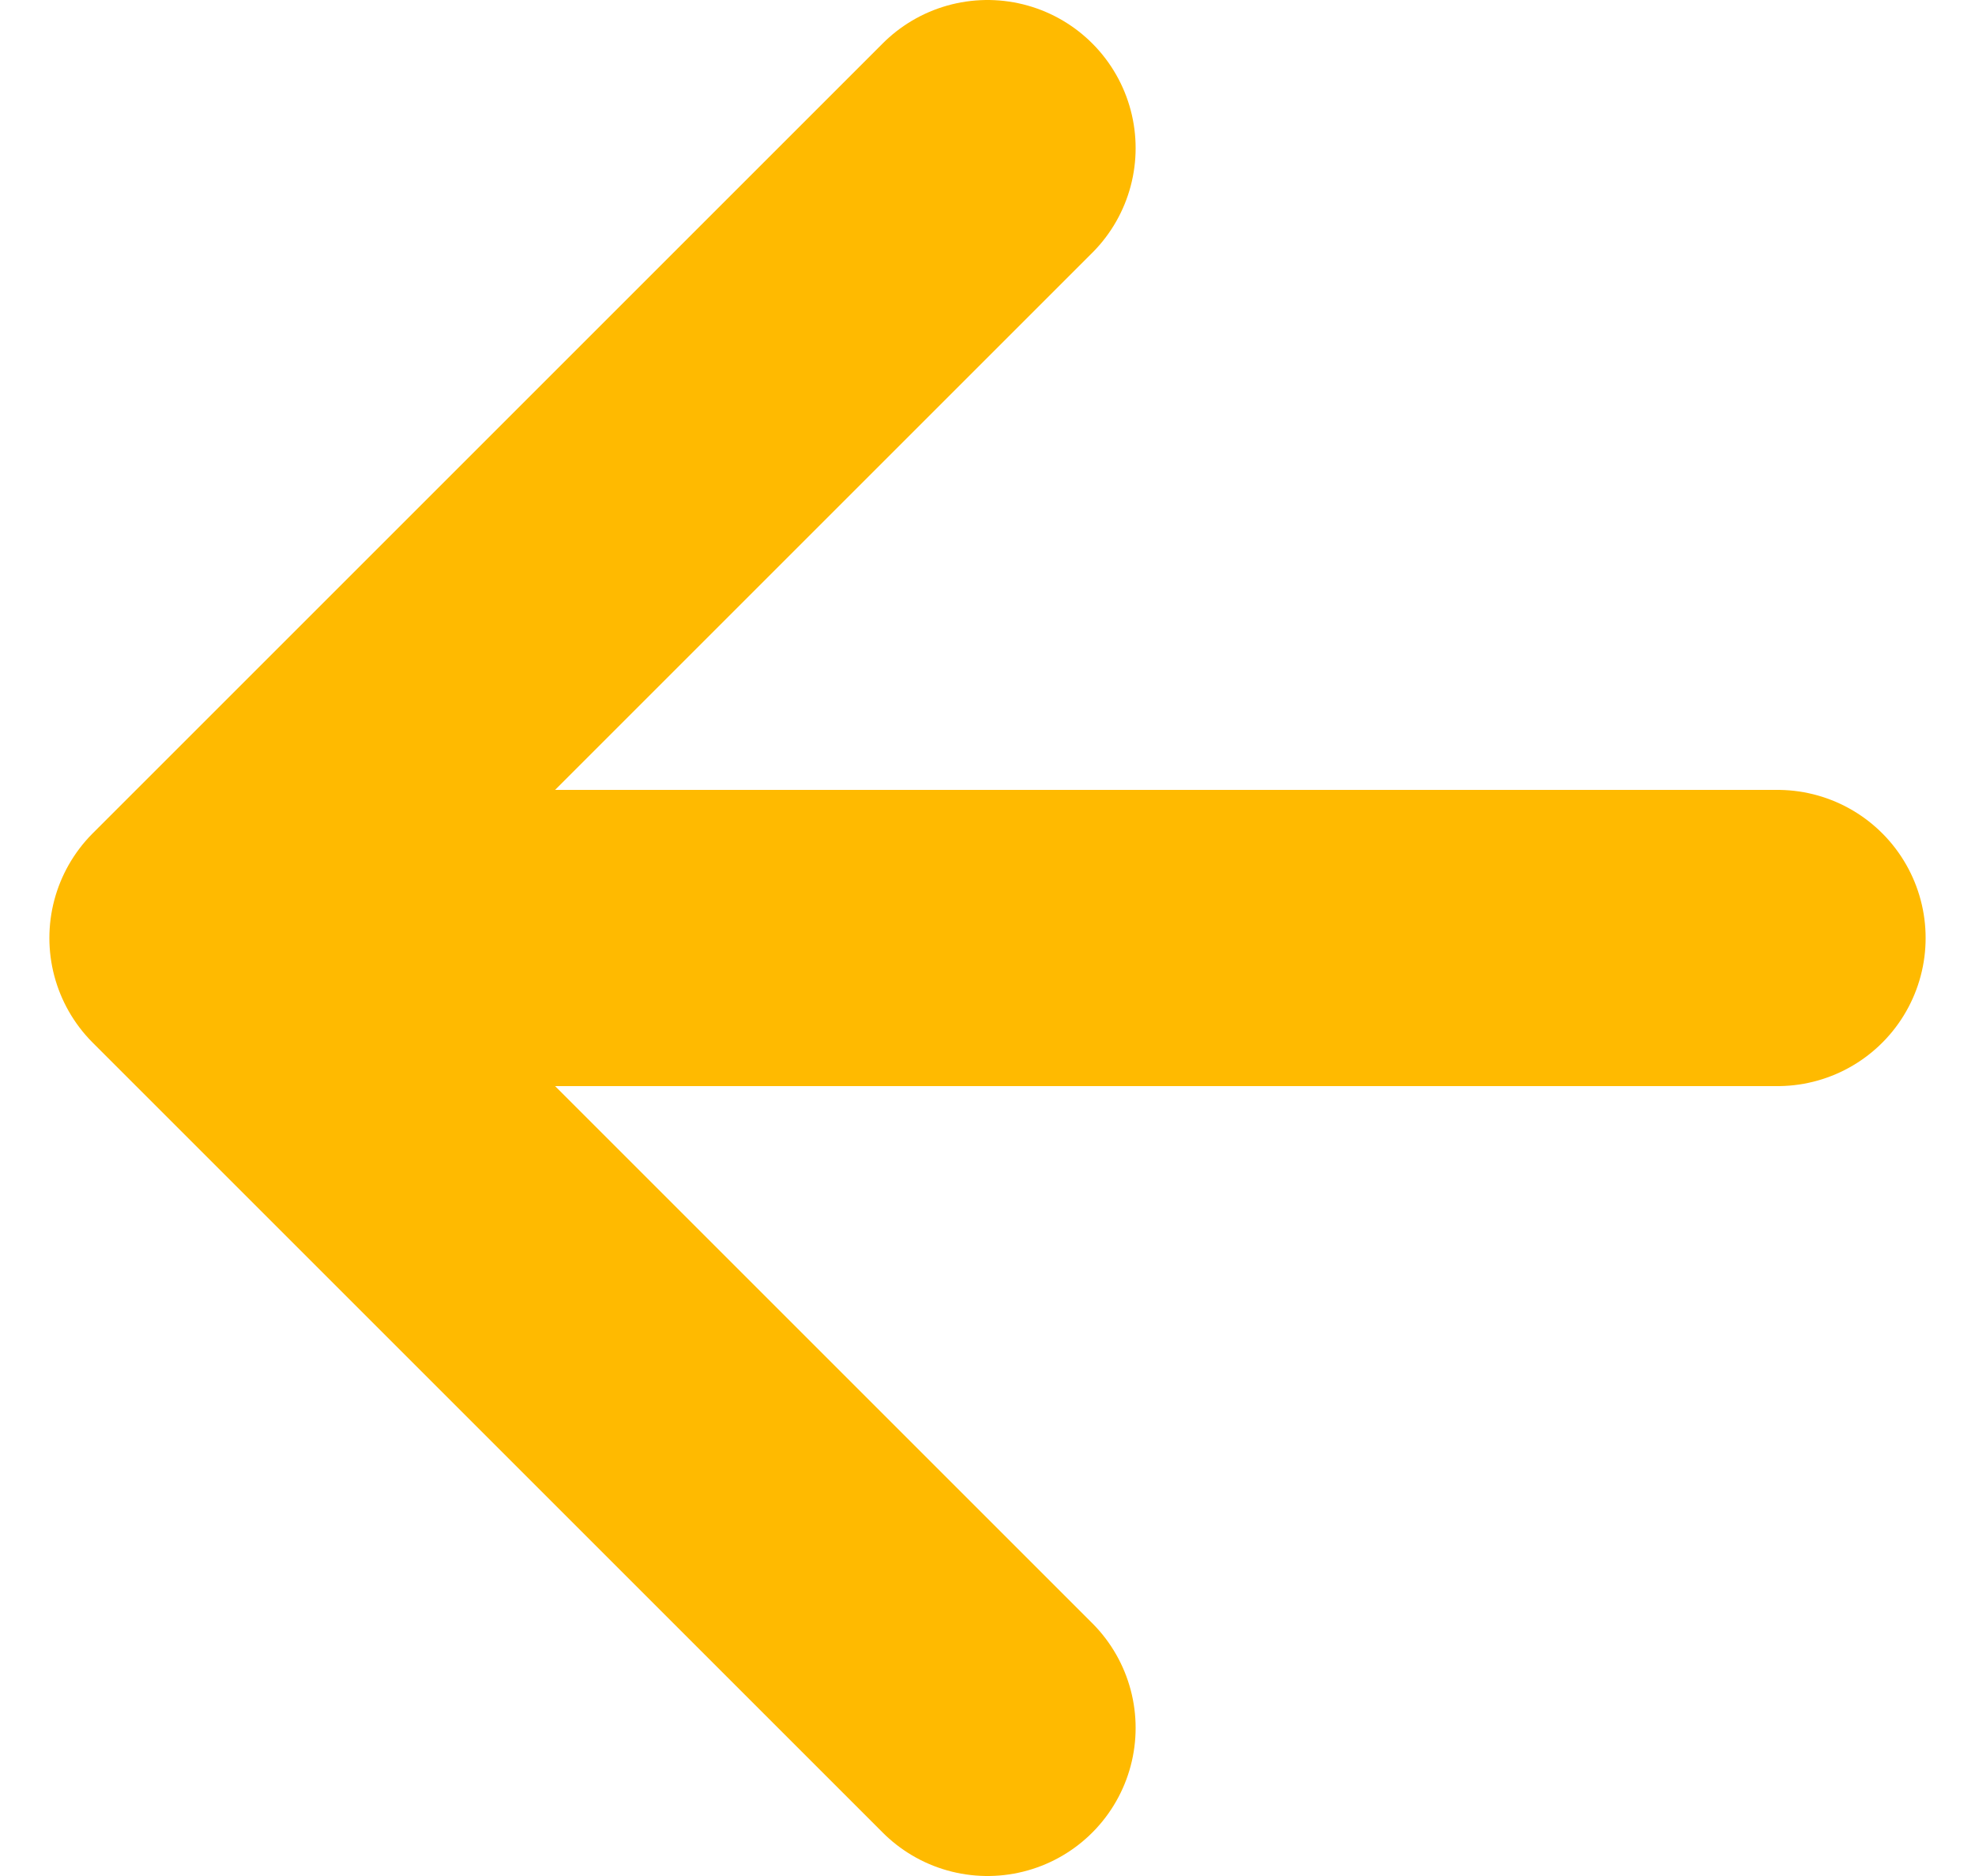 <svg width="20" height="19" viewBox="0 0 20 19" fill="none" xmlns="http://www.w3.org/2000/svg">
<path d="M10 17.5L2 9.5M2 9.5L10 1.5M2 9.5H10H18" stroke="#FFBA00" stroke-width="3" stroke-linecap="round" stroke-linejoin="round"/>
</svg>
